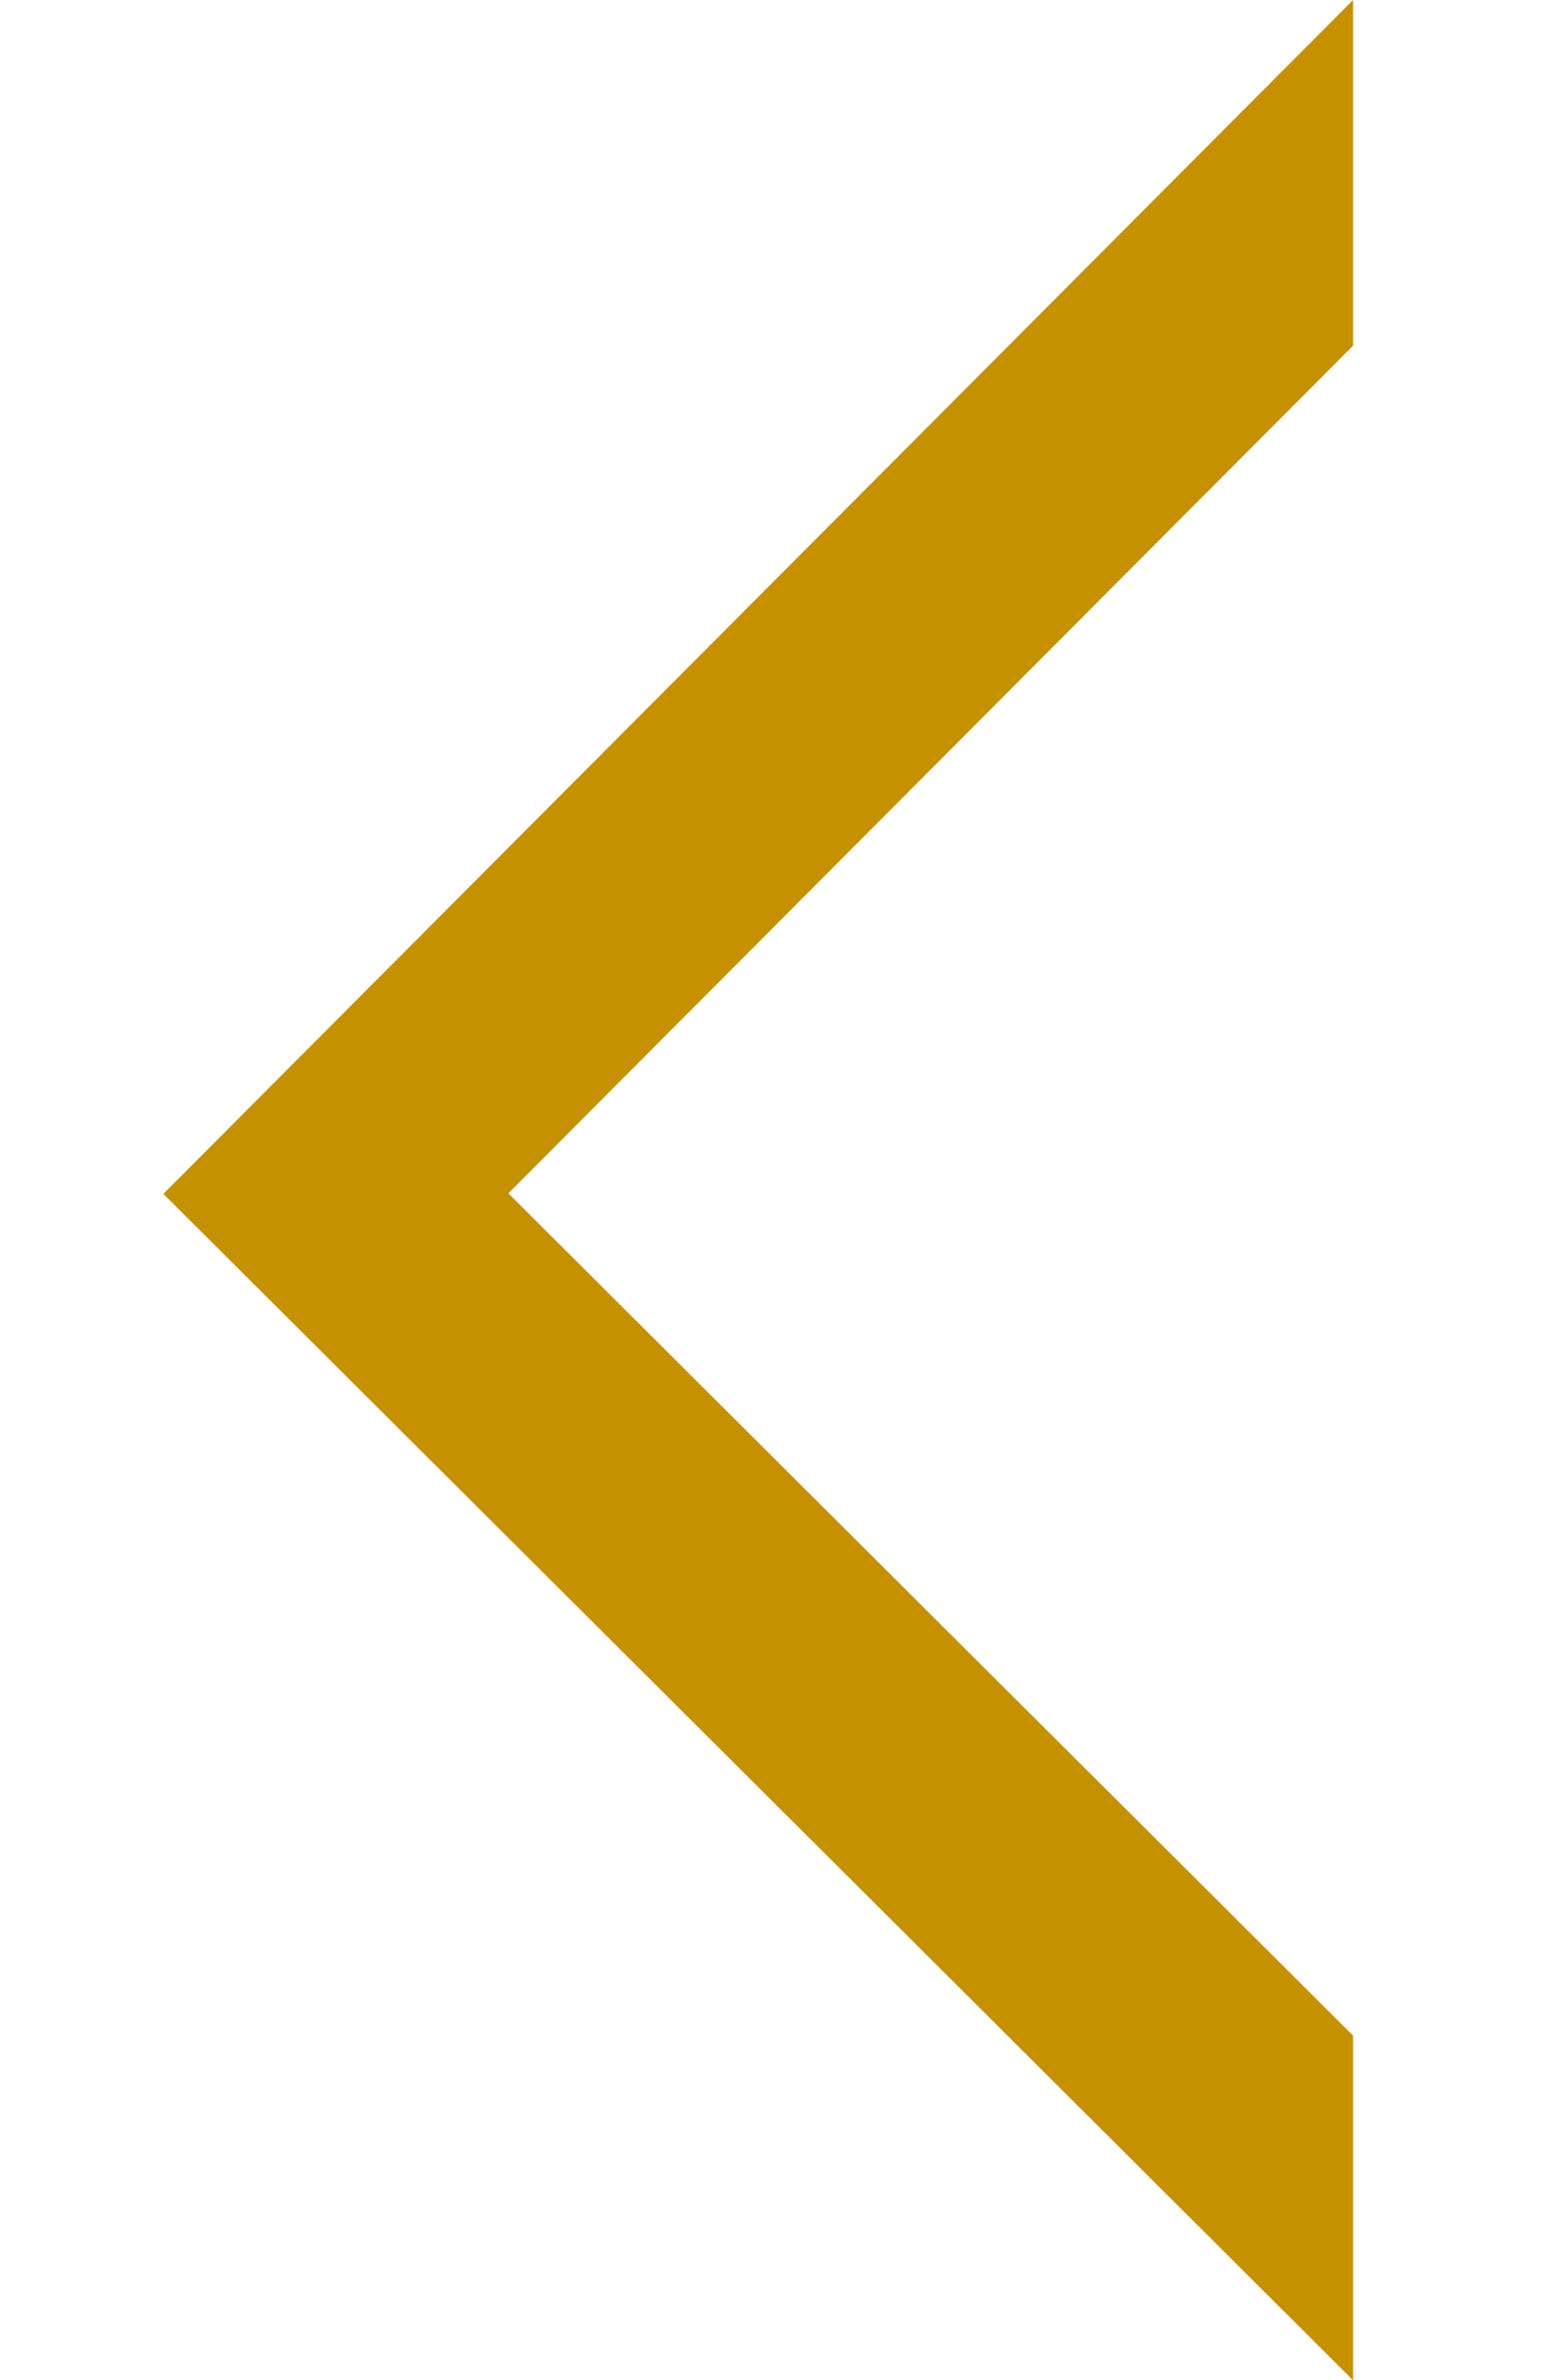 <?xml version="1.0" encoding="utf-8"?>
<!-- Generator: Adobe Illustrator 16.0.0, SVG Export Plug-In . SVG Version: 6.00 Build 0)  -->
<!DOCTYPE svg PUBLIC "-//W3C//DTD SVG 1.1//EN" "http://www.w3.org/Graphics/SVG/1.1/DTD/svg11.dtd">
<svg version="1.1" id="Capa_1" xmlns="http://www.w3.org/2000/svg" xmlns:xlink="http://www.w3.org/1999/xlink" x="0px" y="0px"
	 width="41px" height="63.312px" viewBox="0 0 41 63.312" enable-background="new 0 0 41 63.312" xml:space="preserve">
<polygon fill="#C59100" points="36,0 4.346,31.755 36,63.312 36,54.144 13.526,31.741 36,9.194 "/>
</svg>
